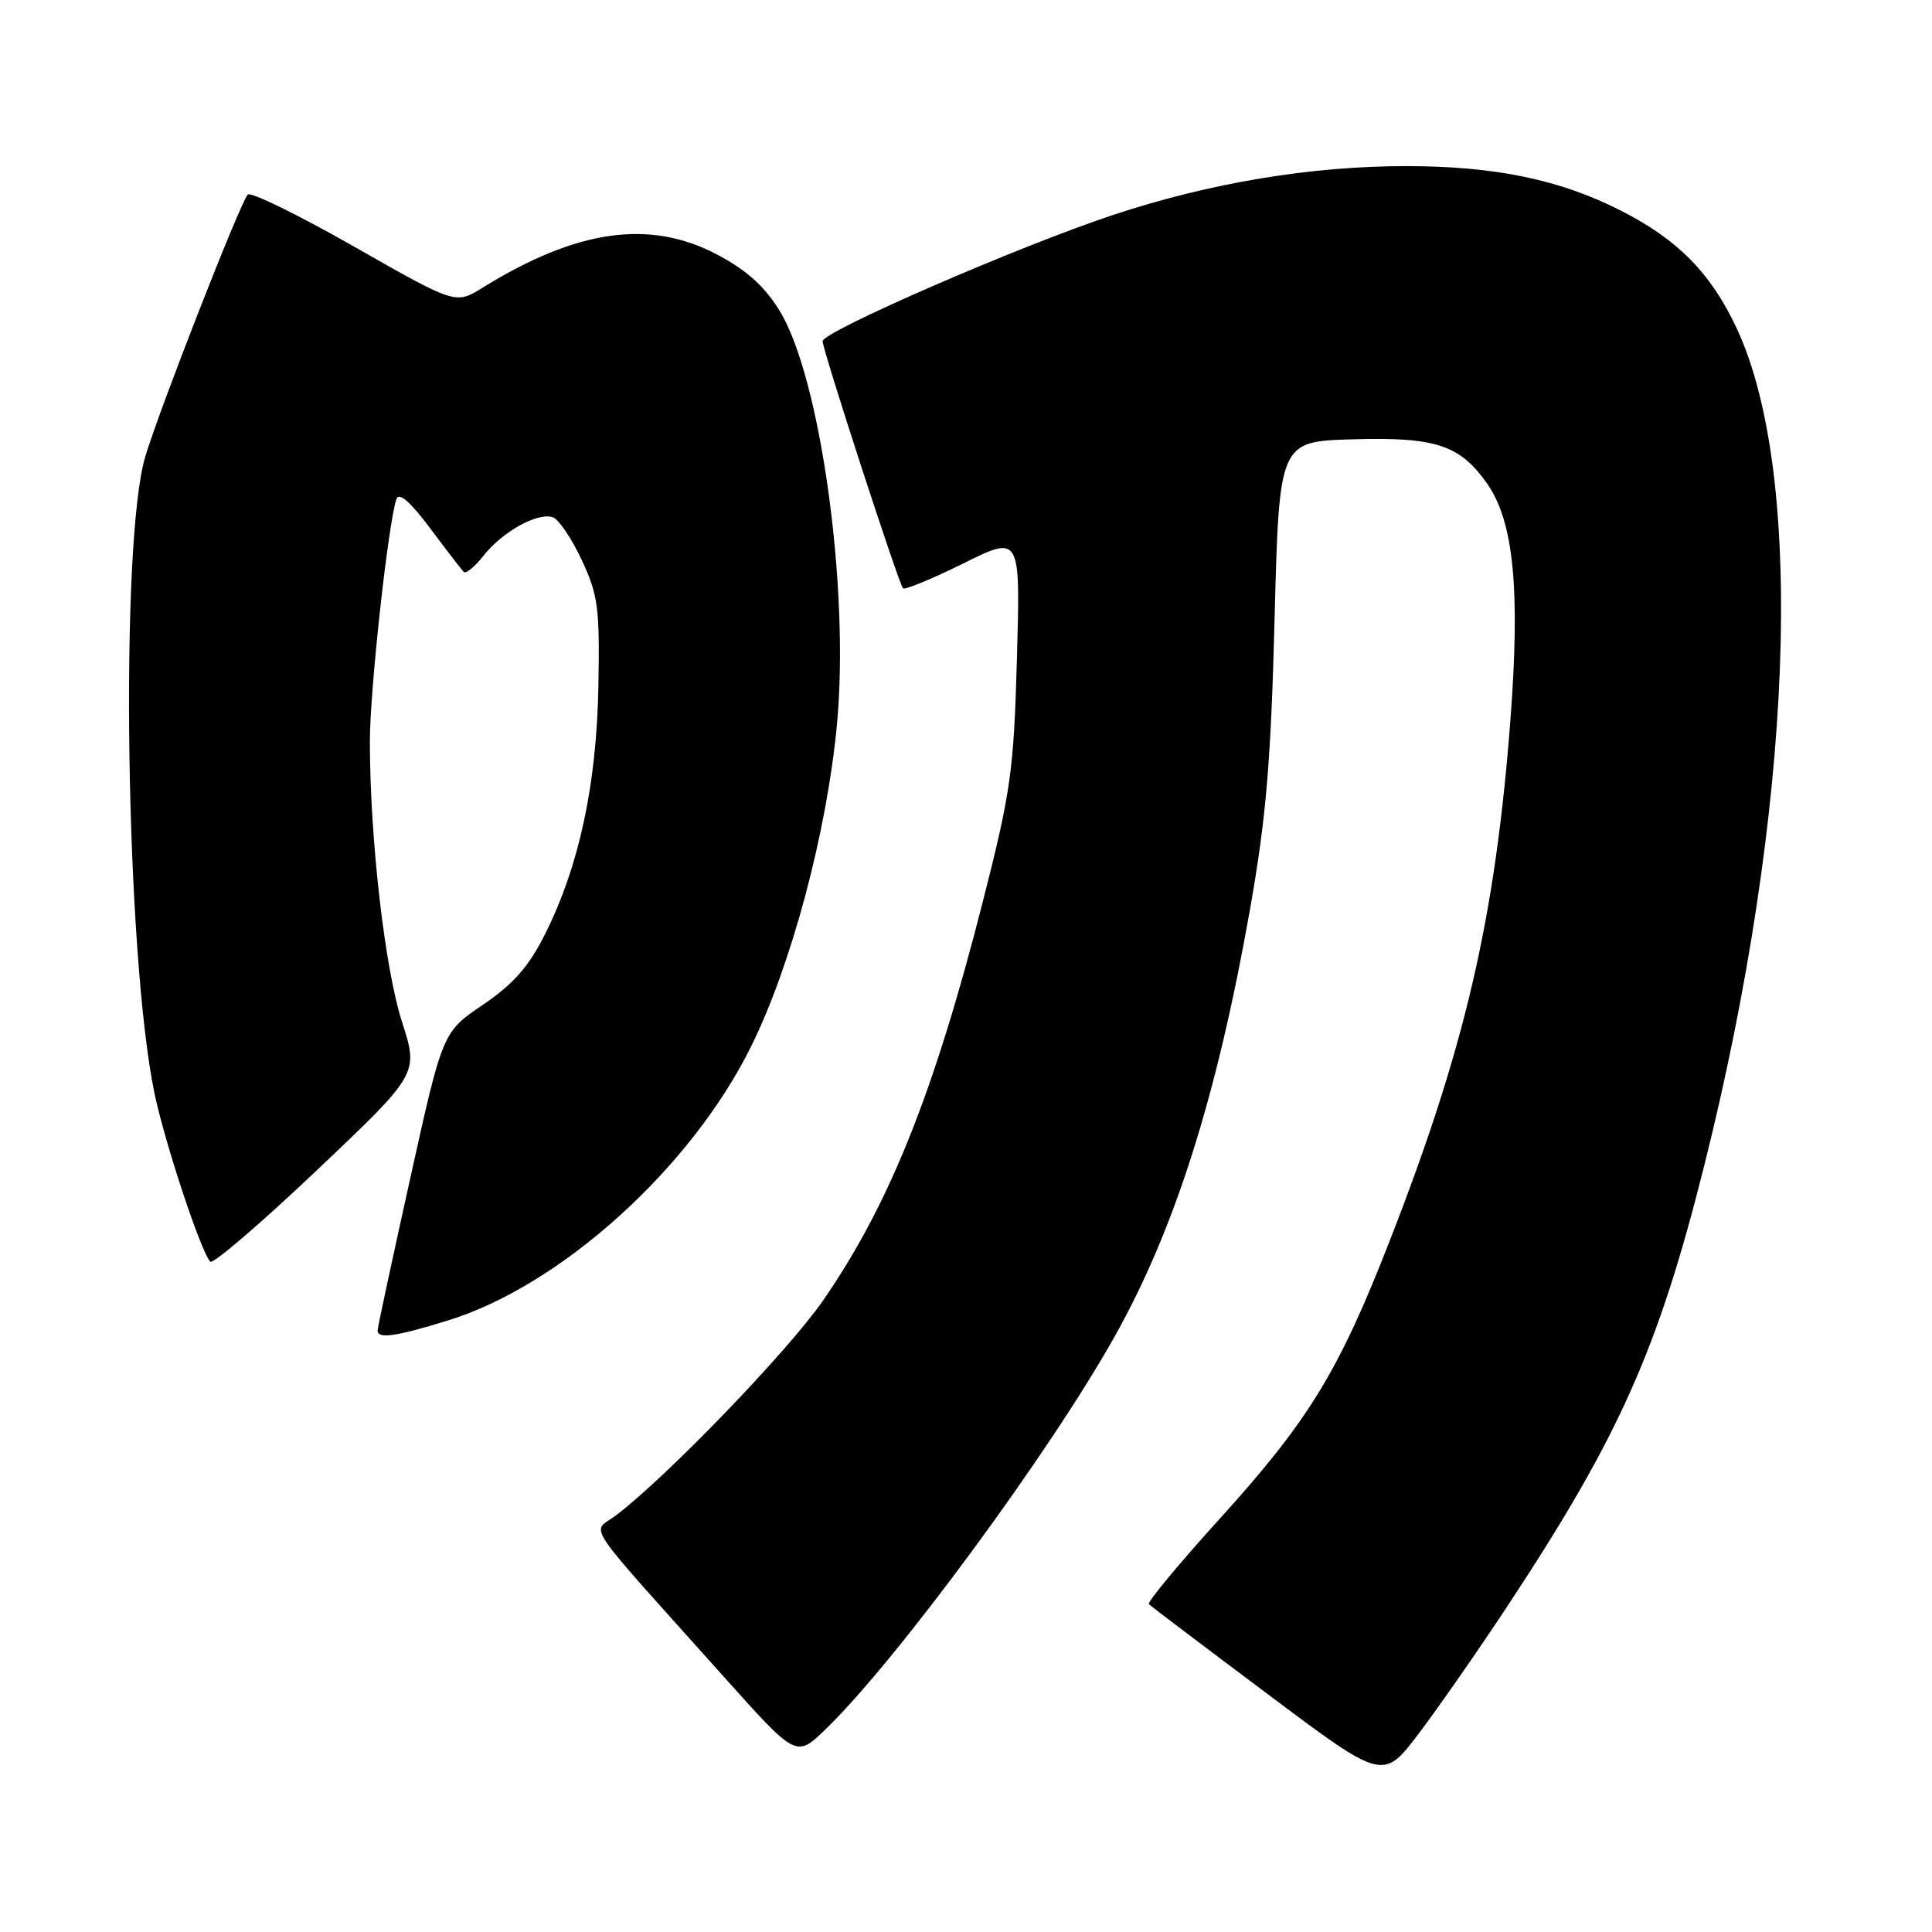 <?xml version="1.0" encoding="UTF-8" standalone="no"?>
<!DOCTYPE svg PUBLIC "-//W3C//DTD SVG 1.1//EN" "http://www.w3.org/Graphics/SVG/1.1/DTD/svg11.dtd" >
<svg xmlns="http://www.w3.org/2000/svg" xmlns:xlink="http://www.w3.org/1999/xlink" version="1.1" viewBox="0 0 256 256">
 <g >
 <path fill="currentColor"
d=" M 199.90 212.58 C 214.58 190.31 219.72 178.77 225.82 154.45 C 237.60 107.45 239.32 63.16 230.12 43.50 C 226.70 36.19 222.33 31.75 214.76 27.90 C 206.72 23.81 198.15 22.03 186.43 22.01 C 173.75 22.00 160.35 24.22 147.50 28.48 C 135.09 32.59 109.00 43.93 109.00 45.21 C 109.00 46.37 119.07 77.32 119.65 77.95 C 119.88 78.20 123.48 76.72 127.64 74.66 C 135.21 70.91 135.21 70.91 134.75 87.21 C 134.33 102.16 133.96 104.82 130.22 119.50 C 123.78 144.79 117.84 159.62 109.07 172.31 C 104.44 179.00 88.46 195.59 81.64 200.78 C 78.39 203.26 76.67 200.69 96.00 222.28 C 105.50 232.89 105.50 232.89 109.34 229.19 C 118.66 220.22 139.13 192.42 147.75 177.00 C 155.70 162.80 161.26 145.23 165.63 120.50 C 167.77 108.36 168.40 101.02 168.89 82.00 C 169.50 58.50 169.50 58.50 179.23 58.21 C 190.17 57.89 193.40 58.94 196.99 63.99 C 200.58 69.03 201.47 78.03 200.12 95.64 C 198.11 121.71 194.14 138.82 184.11 164.50 C 177.39 181.72 173.42 188.22 161.64 201.22 C 156.21 207.21 151.98 212.31 152.23 212.56 C 152.48 212.82 159.57 218.18 167.98 224.48 C 183.27 235.95 183.27 235.95 188.04 229.64 C 190.66 226.18 196.00 218.50 199.90 212.58 Z  M 59.35 174.97 C 74.33 170.35 91.58 154.75 99.54 138.63 C 104.88 127.82 109.56 110.26 110.90 96.01 C 112.60 77.97 108.70 49.91 103.28 41.14 C 101.28 37.90 98.88 35.76 94.98 33.71 C 86.06 29.02 76.41 30.40 63.93 38.13 C 60.37 40.34 60.37 40.34 46.96 32.70 C 39.58 28.50 33.22 25.38 32.83 25.78 C 31.87 26.74 21.14 54.18 19.25 60.50 C 15.84 71.89 16.65 126.67 20.49 144.96 C 21.87 151.52 26.63 165.89 27.86 167.18 C 28.21 167.55 34.57 162.10 41.99 155.06 C 55.48 142.27 55.48 142.27 53.26 135.38 C 50.99 128.33 49.02 111.16 49.01 98.30 C 49.00 91.49 51.46 69.11 52.54 66.10 C 52.88 65.19 54.41 66.53 56.98 69.98 C 59.15 72.88 61.16 75.49 61.45 75.78 C 61.73 76.07 62.92 75.10 64.07 73.63 C 66.61 70.41 71.34 67.81 73.29 68.56 C 74.07 68.86 75.78 71.41 77.10 74.24 C 79.25 78.84 79.48 80.58 79.29 90.94 C 79.05 104.03 76.73 114.80 72.19 123.84 C 70.06 128.09 68.01 130.40 64.00 133.13 C 58.65 136.75 58.65 136.75 54.36 156.13 C 52.00 166.78 50.05 175.84 50.04 176.25 C 49.98 177.46 52.36 177.13 59.35 174.97 Z "/>
</g>
</svg>
